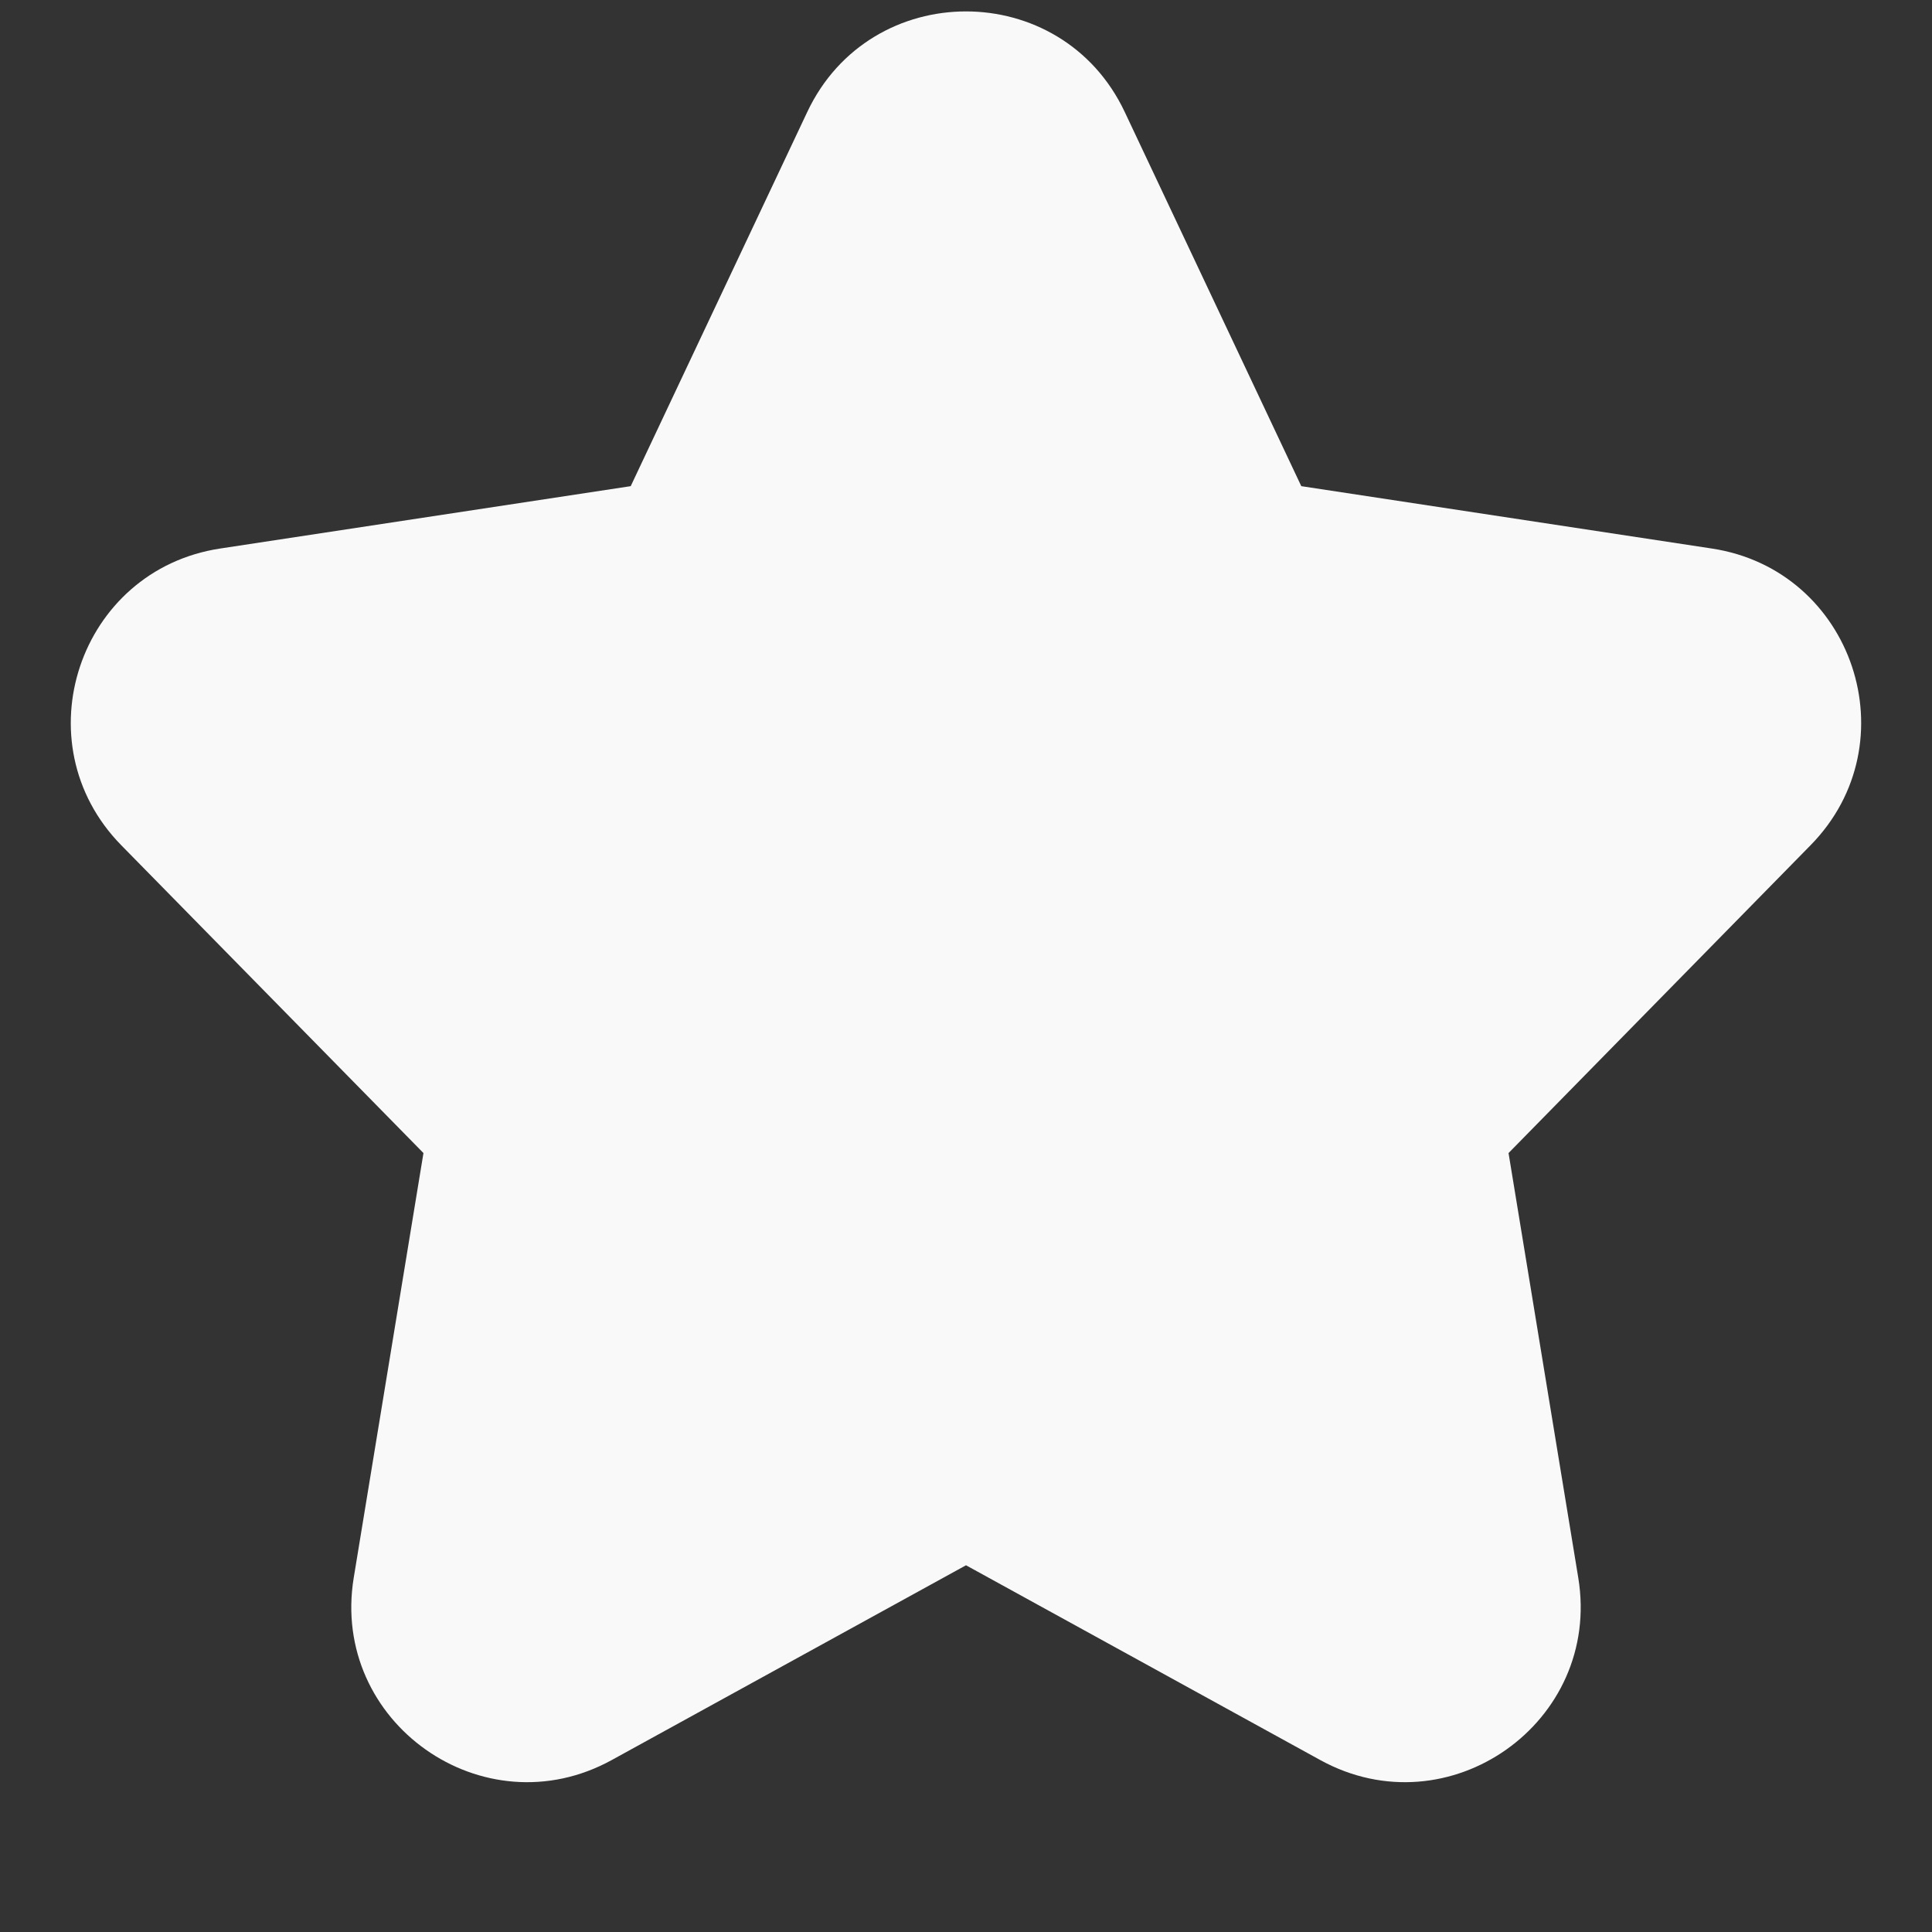 <svg width="11" height="11" viewBox="0 0 11 11" fill="none" xmlns="http://www.w3.org/2000/svg">
<rect x="0" y="0" width="11" height="11" fill="#333333" stroke="none"/>
<path fill-rule="evenodd" clip-rule="evenodd" d="M5.5 8.912L3.483 10.021C2.752 10.423 1.879 9.806 2.014 8.983L2.411 6.565L0.69 4.812C0.119 4.229 0.448 3.245 1.254 3.123L3.591 2.768L4.596 0.638C4.956 -0.126 6.044 -0.126 6.404 0.638L7.409 2.768L9.746 3.123C10.552 3.245 10.881 4.229 10.309 4.812L8.589 6.565L8.986 8.983C9.121 9.806 8.248 10.423 7.517 10.021L5.5 8.912Z" fill="#F9F9F9"/>
</svg>
